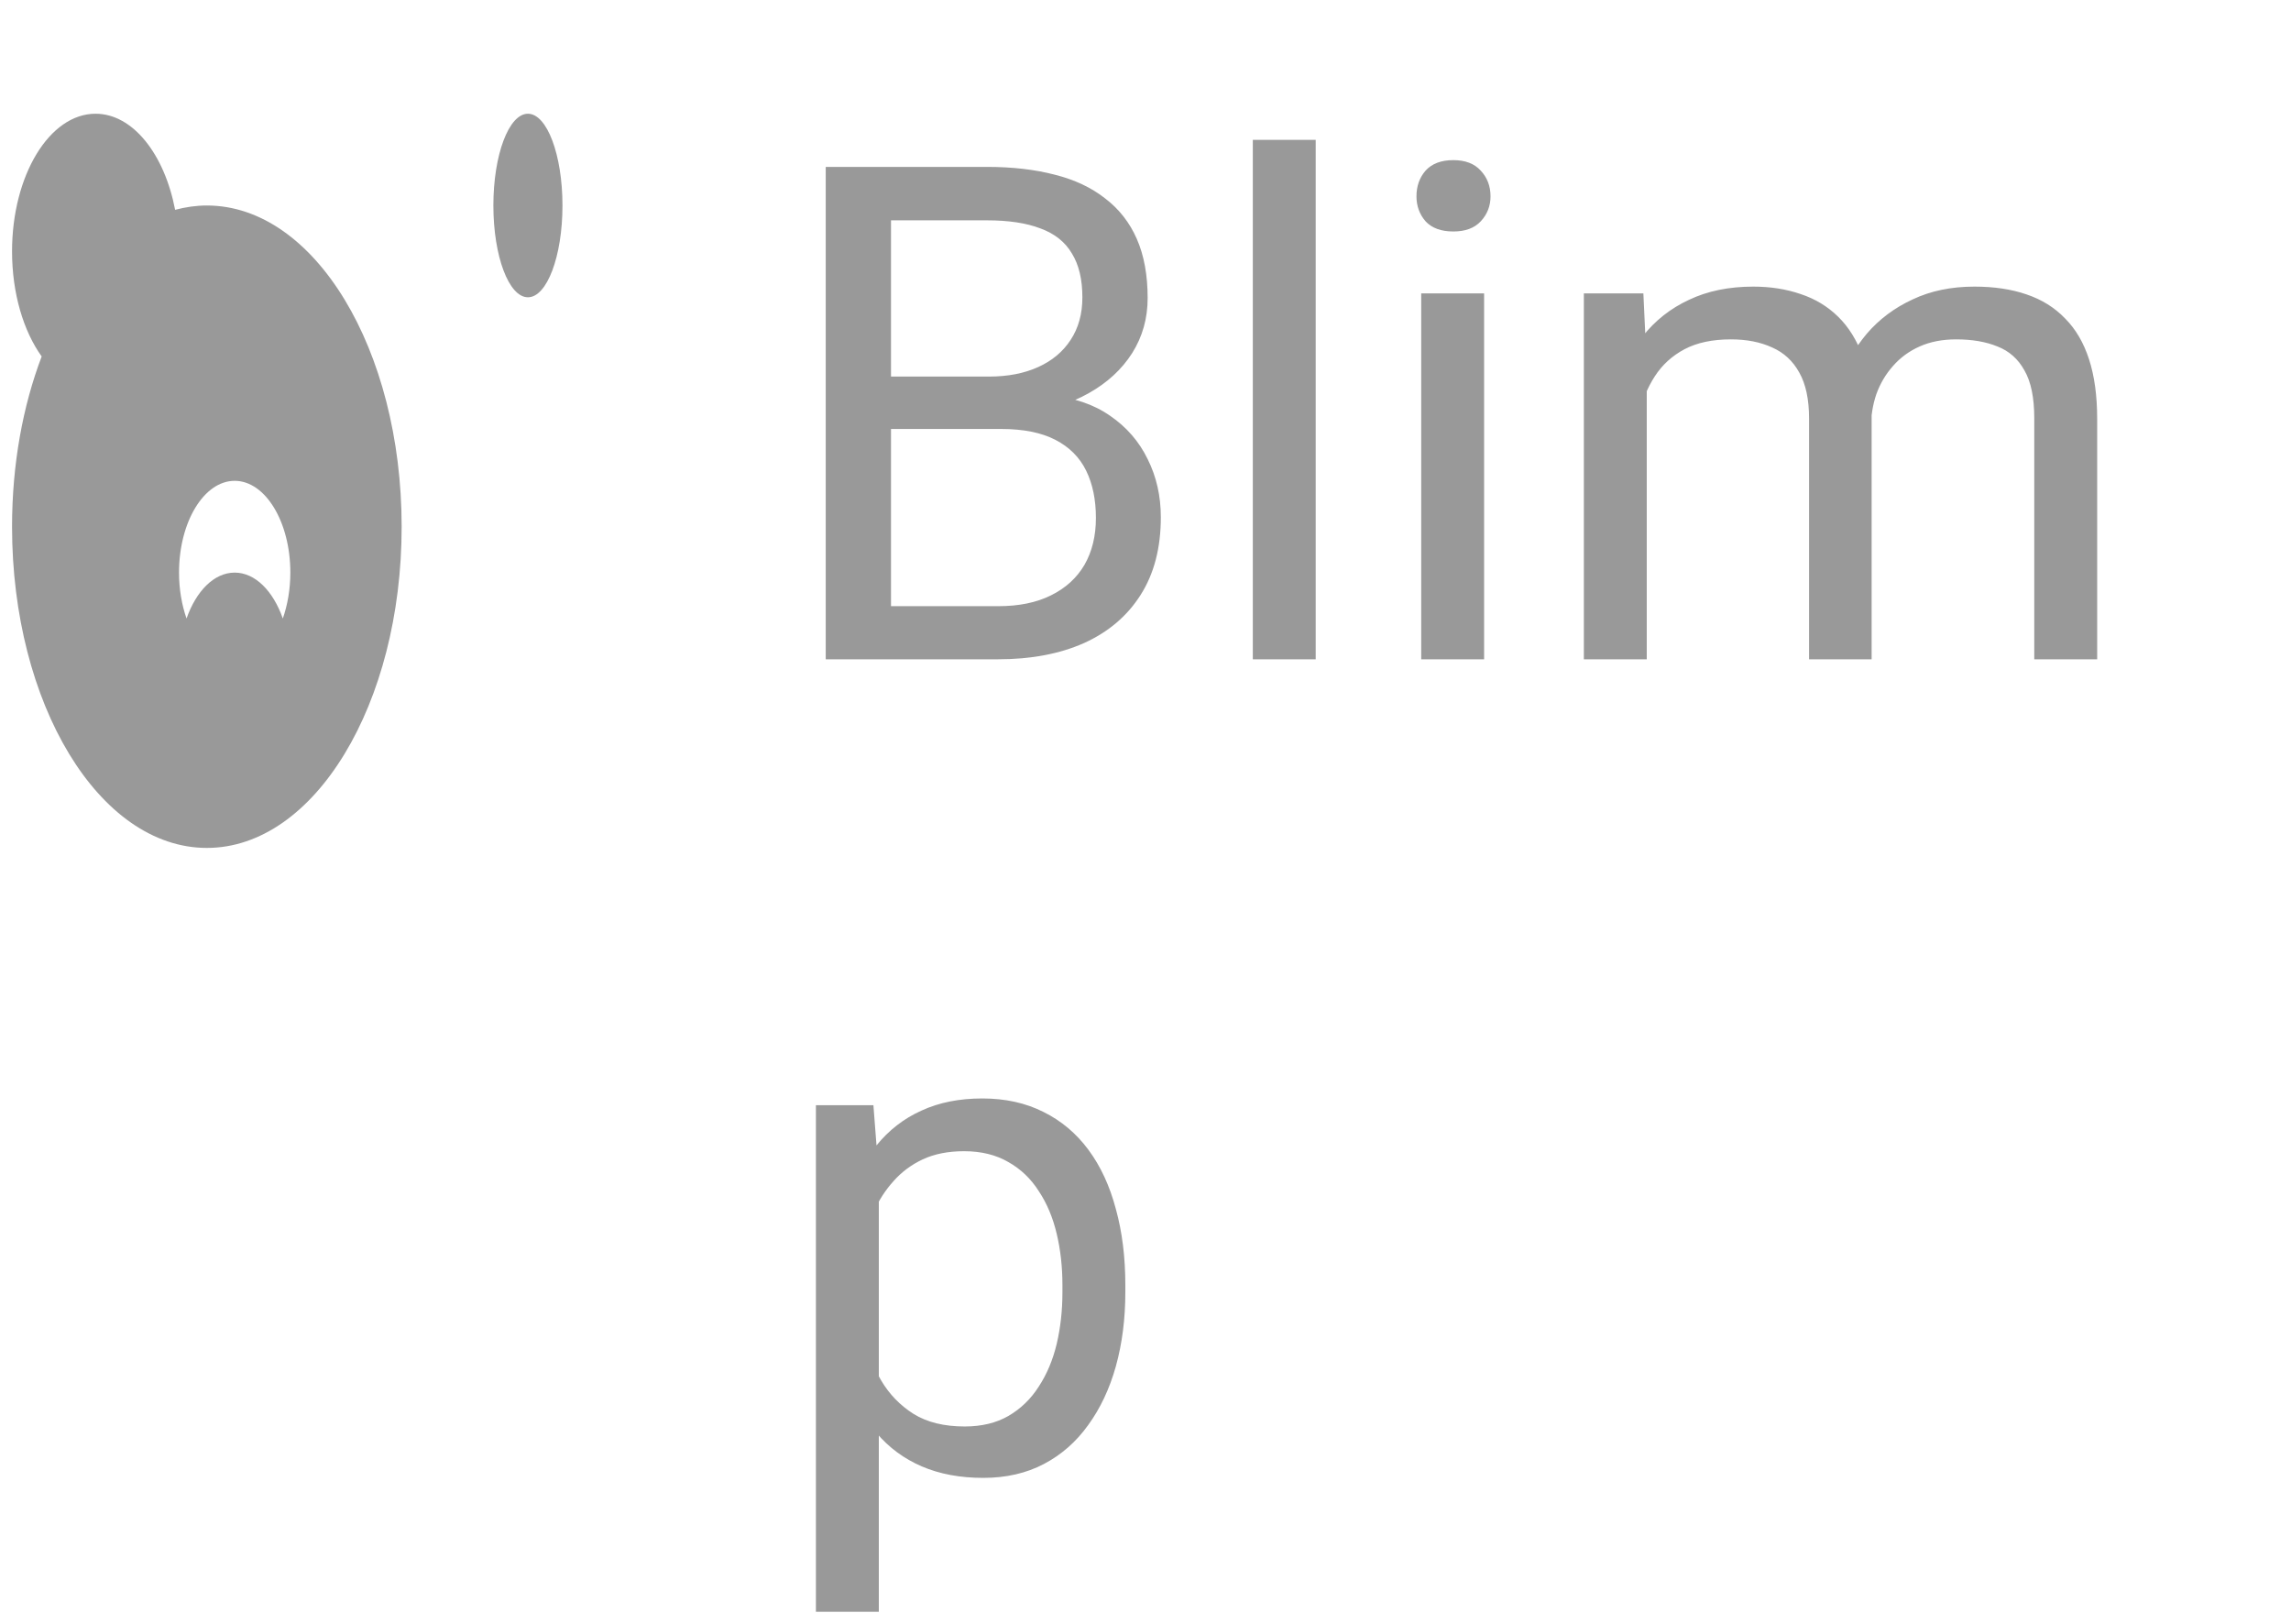<svg width="127" height="90" viewBox="0 0 127 90" fill="none" xmlns="http://www.w3.org/2000/svg">
<path d="M55.503 23.778H48.586L48.548 20.873H54.828C55.865 20.873 56.771 20.698 57.546 20.348C58.321 19.998 58.92 19.498 59.345 18.848C59.783 18.186 60.001 17.399 60.001 16.486C60.001 15.487 59.808 14.674 59.42 14.05C59.045 13.412 58.464 12.95 57.677 12.662C56.902 12.363 55.915 12.213 54.715 12.213H49.392V36.544H45.774V9.251H54.715C56.115 9.251 57.365 9.395 58.464 9.682C59.564 9.957 60.495 10.394 61.257 10.994C62.032 11.582 62.619 12.331 63.019 13.244C63.419 14.156 63.619 15.249 63.619 16.524C63.619 17.649 63.332 18.667 62.757 19.579C62.182 20.479 61.382 21.216 60.358 21.791C59.345 22.366 58.158 22.735 56.796 22.897L55.503 23.778ZM55.334 36.544H47.161L49.204 33.6H55.334C56.483 33.6 57.458 33.401 58.258 33.001C59.07 32.601 59.689 32.038 60.114 31.314C60.539 30.576 60.751 29.708 60.751 28.708C60.751 27.696 60.57 26.821 60.208 26.084C59.845 25.346 59.276 24.778 58.502 24.378C57.727 23.978 56.727 23.778 55.503 23.778H50.348L50.385 20.873H57.433L58.202 21.922C59.514 22.035 60.626 22.41 61.538 23.047C62.451 23.672 63.144 24.472 63.619 25.447C64.106 26.421 64.35 27.496 64.35 28.671C64.35 30.37 63.975 31.807 63.225 32.982C62.488 34.144 61.445 35.031 60.095 35.644C58.745 36.243 57.158 36.544 55.334 36.544ZM72.935 7.751V36.544H69.449V7.751H72.935ZM82.27 16.262V36.544H78.784V16.262H82.27ZM78.521 10.882C78.521 10.319 78.69 9.844 79.027 9.457C79.377 9.07 79.89 8.876 80.564 8.876C81.227 8.876 81.733 9.07 82.083 9.457C82.445 9.844 82.626 10.319 82.626 10.882C82.626 11.419 82.445 11.881 82.083 12.269C81.733 12.644 81.227 12.831 80.564 12.831C79.89 12.831 79.377 12.644 79.027 12.269C78.69 11.881 78.521 11.419 78.521 10.882ZM91.287 20.292V36.544H87.8V16.262H91.099L91.287 20.292ZM90.574 25.634L88.962 25.578C88.975 24.191 89.156 22.91 89.506 21.735C89.856 20.548 90.374 19.517 91.062 18.642C91.749 17.767 92.605 17.093 93.63 16.618C94.654 16.13 95.842 15.887 97.191 15.887C98.141 15.887 99.016 16.024 99.816 16.299C100.615 16.561 101.309 16.98 101.896 17.555C102.484 18.13 102.94 18.867 103.265 19.767C103.589 20.666 103.752 21.754 103.752 23.028V36.544H100.284V23.197C100.284 22.135 100.103 21.285 99.74 20.648C99.391 20.011 98.891 19.548 98.241 19.261C97.591 18.961 96.829 18.811 95.954 18.811C94.929 18.811 94.073 18.992 93.386 19.354C92.699 19.717 92.149 20.217 91.736 20.854C91.324 21.491 91.024 22.222 90.837 23.047C90.662 23.859 90.574 24.722 90.574 25.634ZM103.714 23.722L101.39 24.434C101.403 23.322 101.584 22.254 101.934 21.229C102.296 20.204 102.815 19.292 103.489 18.492C104.177 17.692 105.02 17.061 106.02 16.599C107.02 16.124 108.163 15.887 109.45 15.887C110.538 15.887 111.5 16.03 112.337 16.318C113.187 16.605 113.899 17.049 114.474 17.649C115.061 18.236 115.505 18.992 115.805 19.917C116.105 20.841 116.255 21.941 116.255 23.216V36.544H112.768V23.178C112.768 22.041 112.587 21.16 112.225 20.535C111.875 19.898 111.375 19.454 110.725 19.204C110.088 18.942 109.325 18.811 108.438 18.811C107.676 18.811 107.001 18.942 106.414 19.204C105.826 19.467 105.333 19.829 104.933 20.292C104.533 20.741 104.227 21.26 104.014 21.848C103.814 22.435 103.714 23.06 103.714 23.722ZM48.717 65.16V89.341H45.23V61.261H48.417L48.717 65.16ZM62.382 71.234V71.627C62.382 73.102 62.207 74.47 61.857 75.733C61.507 76.982 60.995 78.069 60.32 78.994C59.658 79.919 58.839 80.638 57.864 81.15C56.89 81.662 55.771 81.918 54.509 81.918C53.222 81.918 52.085 81.706 51.097 81.281C50.11 80.856 49.273 80.238 48.586 79.425C47.898 78.613 47.349 77.638 46.936 76.501C46.536 75.364 46.261 74.083 46.111 72.658V70.559C46.261 69.059 46.542 67.716 46.955 66.529C47.367 65.342 47.911 64.329 48.586 63.492C49.273 62.642 50.104 61.999 51.079 61.561C52.053 61.111 53.178 60.887 54.453 60.887C55.727 60.887 56.858 61.136 57.846 61.636C58.833 62.124 59.664 62.824 60.339 63.736C61.014 64.648 61.52 65.742 61.857 67.016C62.207 68.278 62.382 69.684 62.382 71.234ZM58.895 71.627V71.234C58.895 70.222 58.789 69.272 58.577 68.385C58.364 67.485 58.033 66.698 57.583 66.023C57.146 65.335 56.584 64.798 55.896 64.411C55.209 64.011 54.39 63.811 53.441 63.811C52.566 63.811 51.804 63.961 51.154 64.261C50.516 64.561 49.973 64.967 49.523 65.479C49.073 65.979 48.704 66.554 48.417 67.204C48.142 67.841 47.936 68.503 47.798 69.191V74.046C48.048 74.92 48.398 75.745 48.848 76.52C49.298 77.282 49.898 77.901 50.648 78.376C51.397 78.838 52.341 79.069 53.478 79.069C54.415 79.069 55.221 78.875 55.896 78.488C56.584 78.088 57.146 77.544 57.583 76.857C58.033 76.17 58.364 75.383 58.577 74.495C58.789 73.596 58.895 72.64 58.895 71.627Z" fill="#999999"/>
<path d="M29.265 16.478C28.207 16.478 27.35 14.201 27.35 11.391C27.35 8.582 28.207 6.304 29.265 6.304C30.323 6.304 31.18 8.582 31.18 11.391C31.18 14.201 30.323 16.478 29.265 16.478Z" fill="#999999"/>
<path d="M11.467 11.391C10.868 11.391 10.282 11.478 9.708 11.63C9.116 8.543 7.363 6.304 5.296 6.304C2.742 6.304 0.668 9.723 0.668 13.935C0.668 16.27 1.307 18.36 2.31 19.759C1.27 22.496 0.668 25.726 0.668 29.196C0.668 39.029 5.503 47 11.467 47C17.43 47 22.265 39.029 22.265 29.196C22.265 19.363 17.43 11.391 11.467 11.391ZM15.678 34.283C15.144 32.762 14.151 31.739 13.009 31.739C11.868 31.739 10.874 32.762 10.341 34.283C10.078 33.535 9.924 32.665 9.924 31.739C9.924 28.931 11.306 26.652 13.009 26.652C14.712 26.652 16.095 28.931 16.095 31.739C16.095 32.665 15.94 33.535 15.678 34.283Z" fill="#999999"/>
</svg>
